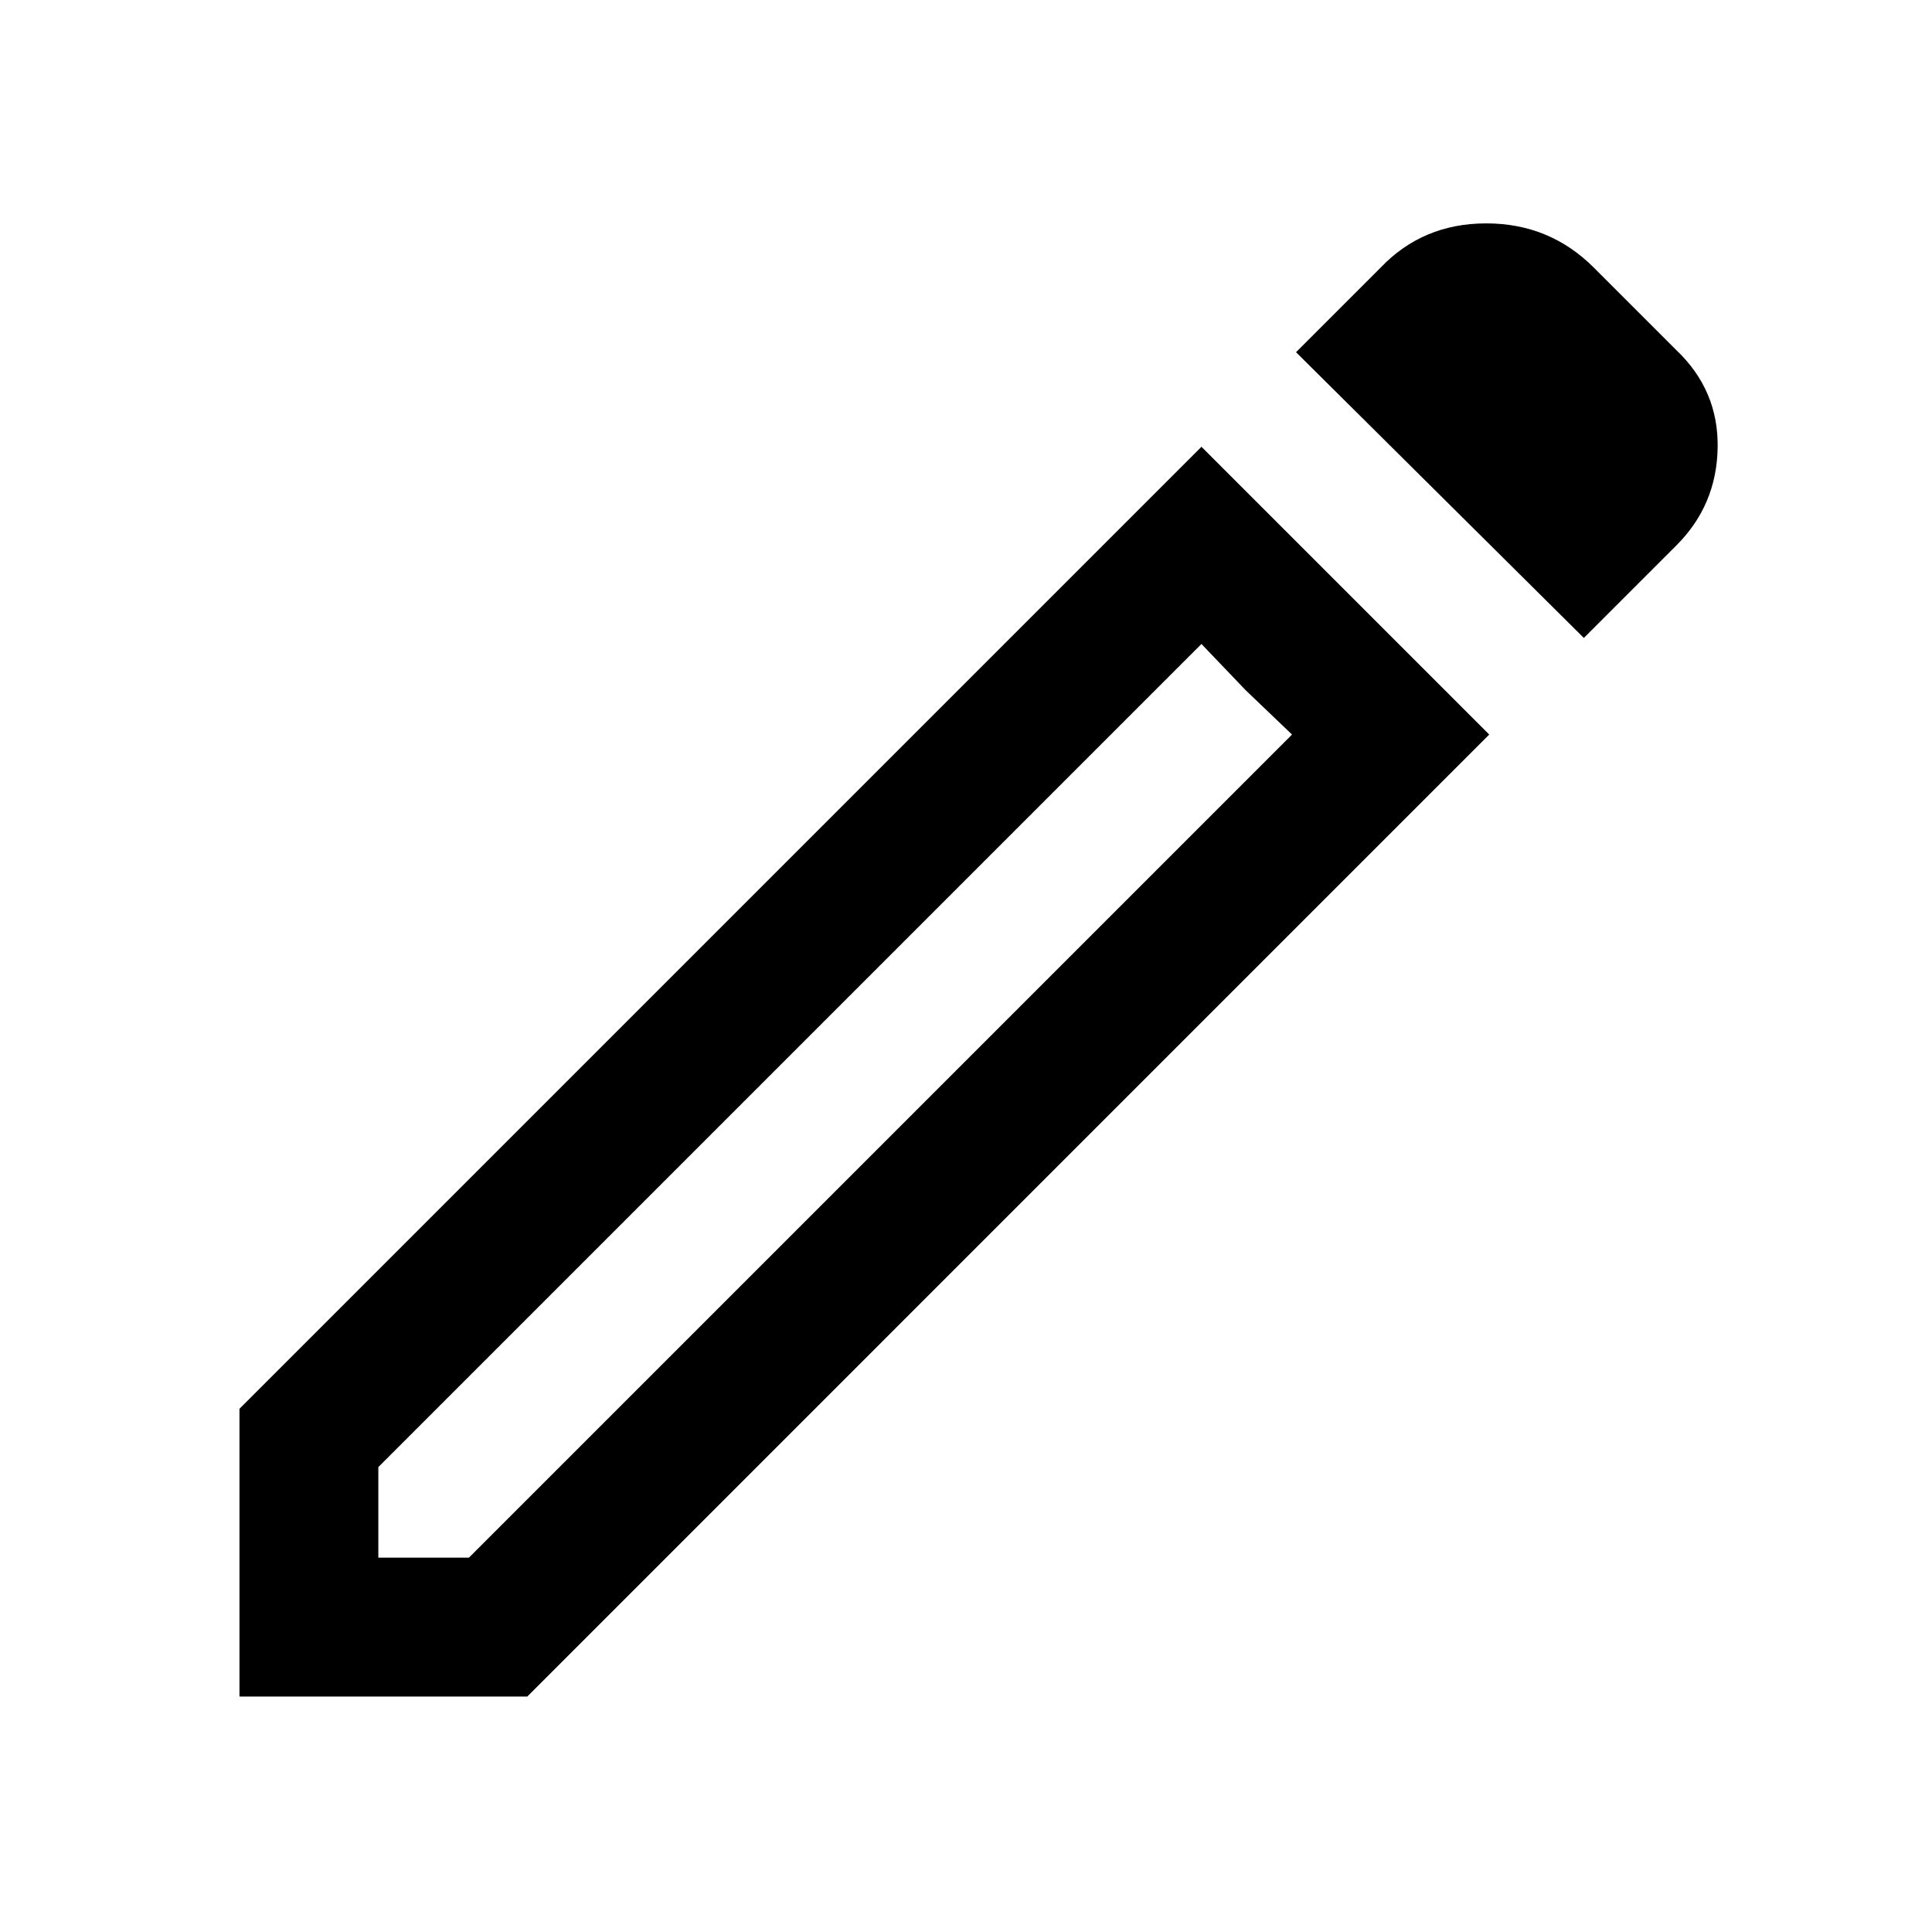 <svg xmlns="http://www.w3.org/2000/svg" height="40" width="40"><path d="M7.833 32.25h1.875L26.75 15.208l-1.875-1.875L7.833 30.375Zm24.959-19.042-5.959-5.916 1.75-1.75q.875-.917 2.188-.917 1.312 0 2.229.917l1.708 1.708q.875.833.854 2.021-.02 1.187-.854 2.021Zm-1.959 2L10.917 35.125H4.958v-5.958L24.875 9.25Zm-5.041-.916-.917-.959 1.875 1.875Z"/></svg>